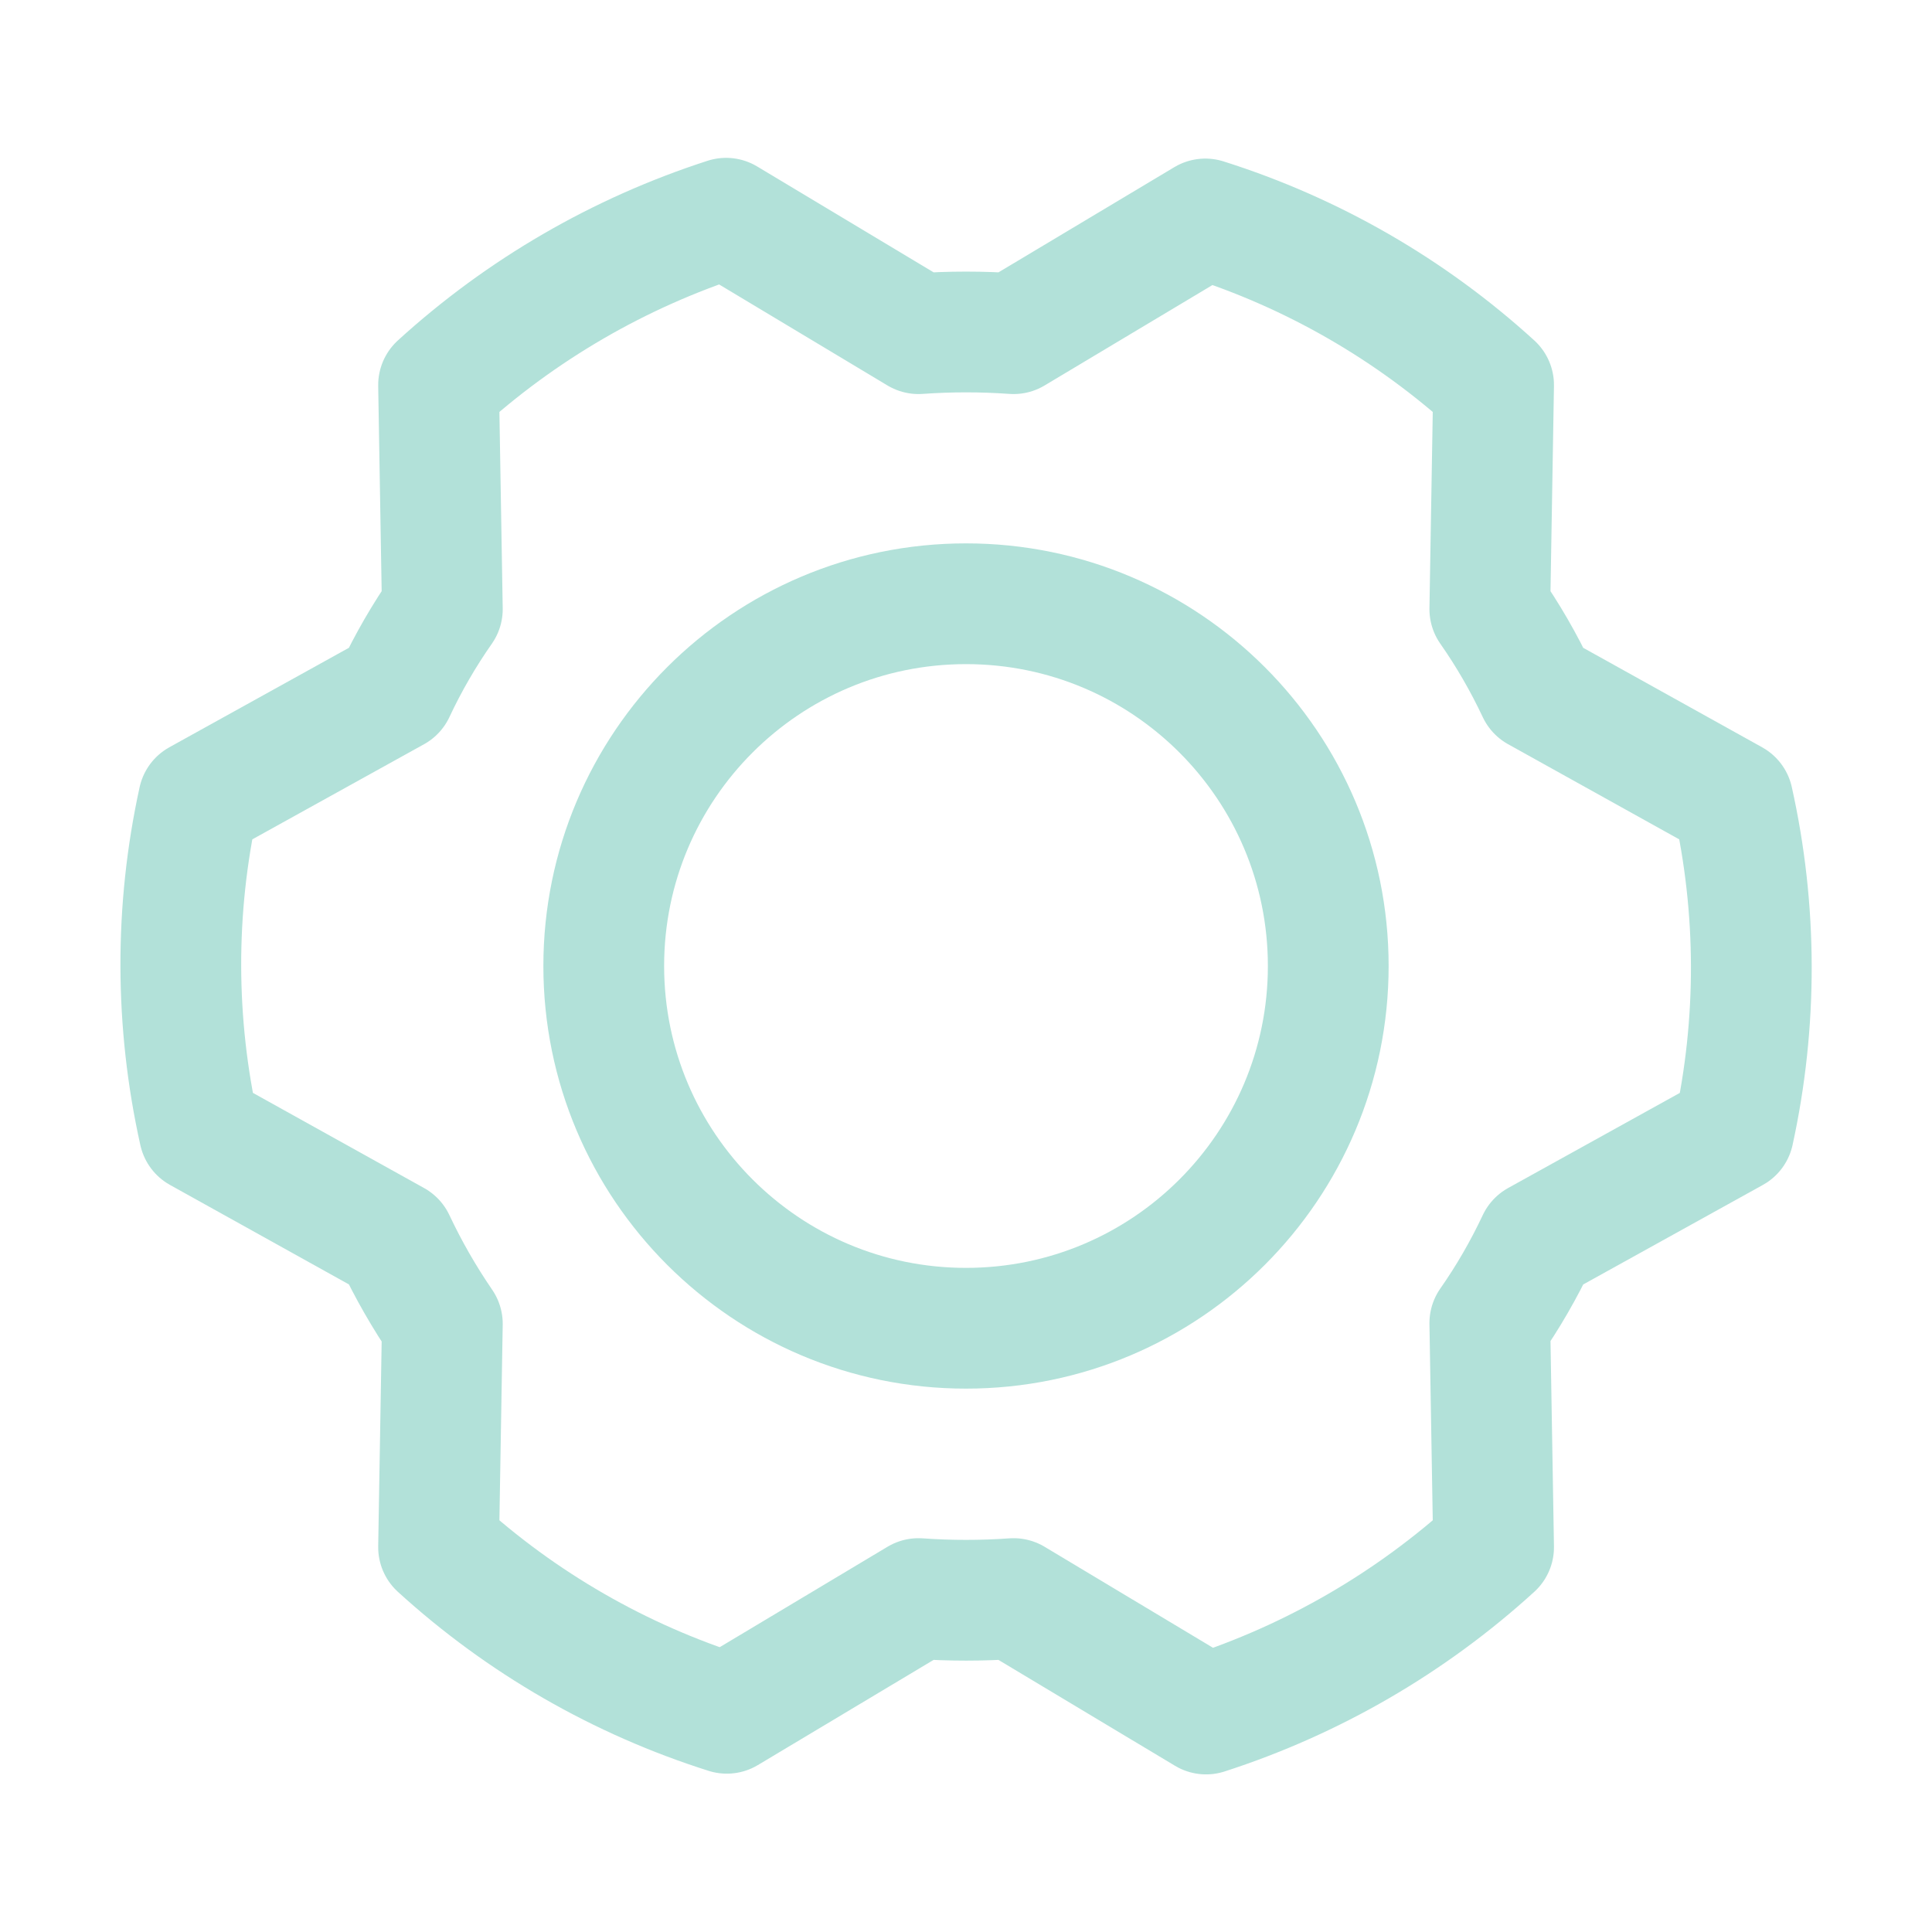 <svg width="24" height="24" viewBox="0 0 24 24" fill="none" xmlns="http://www.w3.org/2000/svg">
<path d="M12 16.5C14.485 16.5 16.5 14.485 16.5 12C16.5 9.515 14.485 7.5 12 7.5C9.515 7.5 7.5 9.515 7.5 12C7.5 14.485 9.515 16.5 12 16.5Z" stroke="#B2E1D9" stroke-width="1.5" stroke-linecap="round" stroke-linejoin="round"/>
<path d="M18.507 7.567C18.733 7.89 18.93 8.232 19.098 8.589L21.526 9.939C21.829 11.297 21.832 12.705 21.535 14.064L19.098 15.414C18.93 15.771 18.733 16.113 18.507 16.436L18.554 19.22C17.525 20.158 16.307 20.864 14.982 21.292L12.591 19.858C12.198 19.886 11.803 19.886 11.41 19.858L9.029 21.283C7.7 20.863 6.478 20.159 5.448 19.22L5.495 16.445C5.271 16.118 5.073 15.773 4.904 15.414L2.476 14.064C2.173 12.706 2.169 11.298 2.467 9.939L4.904 8.589C5.071 8.232 5.269 7.89 5.495 7.567L5.448 4.783C6.477 3.845 7.695 3.139 9.02 2.711L11.41 4.145C11.803 4.117 12.198 4.117 12.591 4.145L14.973 2.72C16.302 3.14 17.524 3.844 18.554 4.783L18.507 7.567Z" stroke="#B2E1D9" stroke-width="1.5" stroke-linecap="round" stroke-linejoin="round"/>
</svg>
